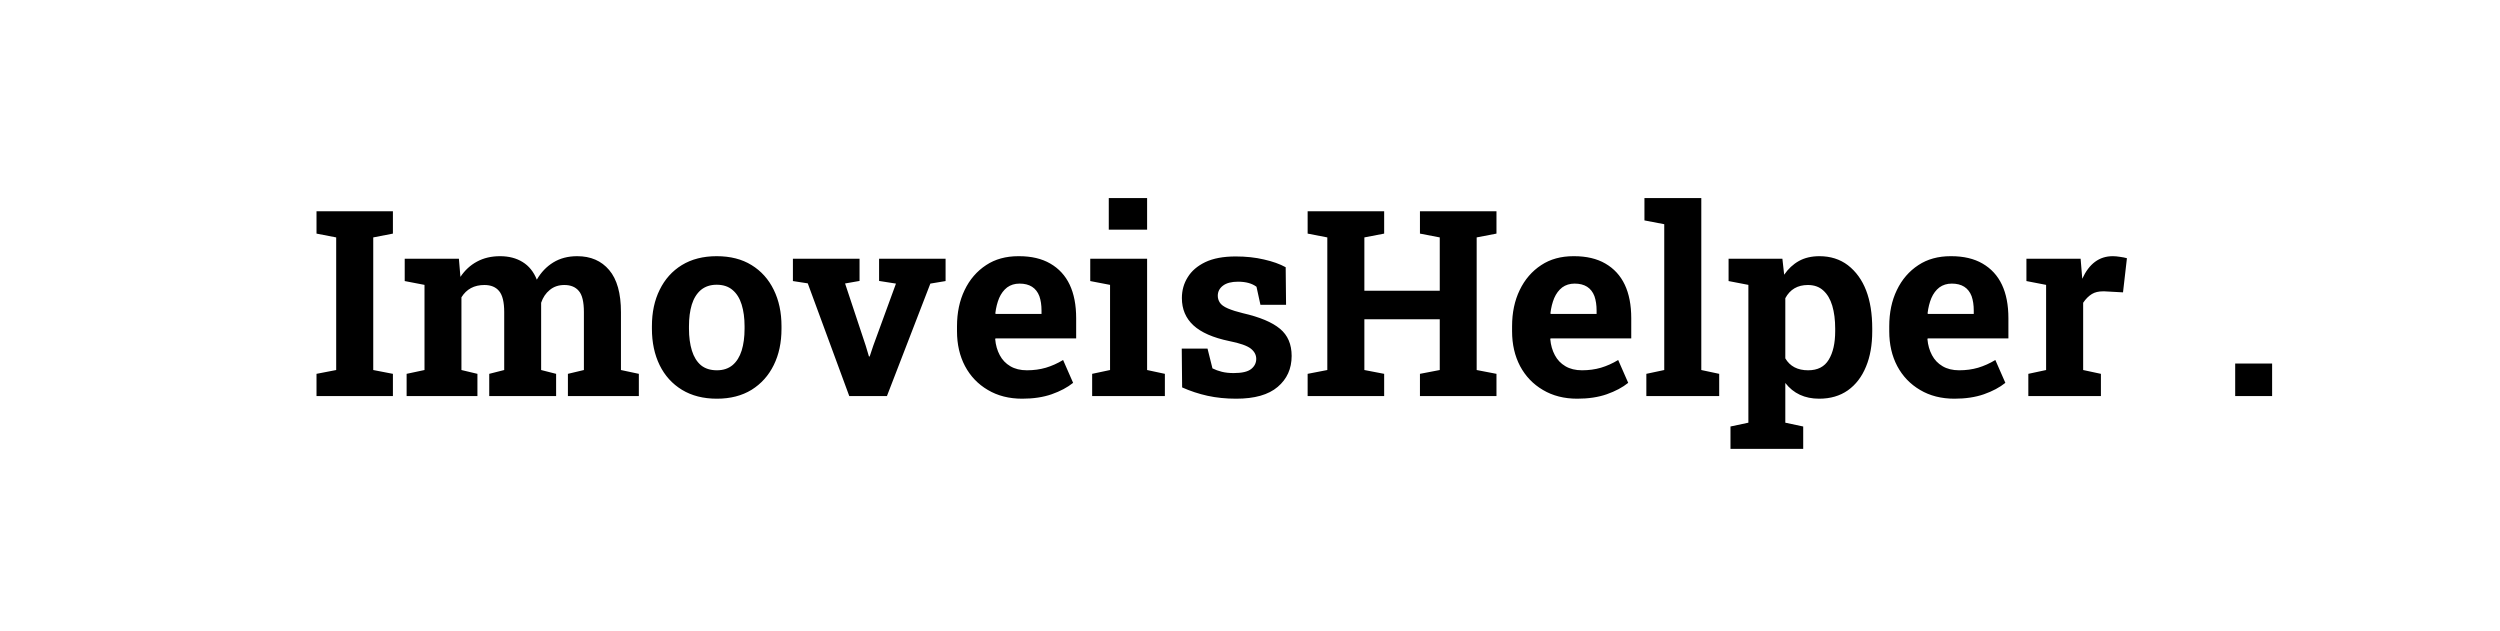 <svg width="202" height="51" viewBox="0 0 202 51" fill="none" xmlns="http://www.w3.org/2000/svg">
<path d="M30.158 19.183V29.898L31.747 30.206V32H25.574V30.206L27.164 29.898V19.183L25.574 18.875V17.07H31.747V18.875L30.158 19.183ZM37.284 29.898L38.576 30.206V32H32.855V30.206L34.3 29.898V23.018L32.701 22.71V20.905H37.079L37.202 22.372C37.558 21.838 38.002 21.428 38.535 21.141C39.075 20.847 39.697 20.7 40.401 20.7C41.112 20.7 41.721 20.857 42.227 21.172C42.739 21.486 43.122 21.961 43.375 22.597C43.717 22.002 44.161 21.538 44.708 21.203C45.255 20.868 45.898 20.7 46.636 20.7C47.73 20.7 48.591 21.073 49.22 21.818C49.855 22.563 50.173 23.698 50.173 25.222V29.898L51.619 30.206V32H45.887V30.206L47.179 29.898V25.212C47.179 24.392 47.042 23.824 46.769 23.51C46.502 23.189 46.113 23.028 45.6 23.028C45.135 23.028 44.742 23.161 44.421 23.428C44.1 23.688 43.867 24.033 43.724 24.463V29.898L44.934 30.206V32H39.53V30.206L40.74 29.898V25.212C40.74 24.412 40.603 23.848 40.33 23.52C40.063 23.192 39.666 23.028 39.14 23.028C38.313 23.028 37.694 23.359 37.284 24.023V29.898ZM57.925 32.215C56.831 32.215 55.892 31.976 55.105 31.498C54.319 31.019 53.718 30.356 53.301 29.508C52.884 28.654 52.675 27.673 52.675 26.565V26.35C52.675 25.236 52.884 24.258 53.301 23.418C53.718 22.563 54.316 21.896 55.095 21.418C55.881 20.939 56.818 20.7 57.905 20.7C59.012 20.7 59.952 20.939 60.725 21.418C61.504 21.896 62.102 22.563 62.519 23.418C62.936 24.265 63.145 25.243 63.145 26.35V26.565C63.145 27.68 62.936 28.657 62.519 29.498C62.102 30.346 61.504 31.012 60.725 31.498C59.945 31.976 59.012 32.215 57.925 32.215ZM57.925 29.919C58.438 29.919 58.862 29.778 59.197 29.498C59.525 29.218 59.768 28.828 59.925 28.329C60.082 27.823 60.161 27.235 60.161 26.565V26.35C60.161 25.701 60.082 25.12 59.925 24.607C59.768 24.101 59.522 23.708 59.187 23.428C58.858 23.148 58.431 23.007 57.905 23.007C57.399 23.007 56.975 23.148 56.633 23.428C56.298 23.715 56.052 24.111 55.895 24.617C55.745 25.116 55.669 25.694 55.669 26.35V26.565C55.669 27.229 55.748 27.816 55.905 28.329C56.062 28.835 56.305 29.228 56.633 29.508C56.968 29.782 57.399 29.919 57.925 29.919ZM76.403 20.905V22.71L75.172 22.915L71.665 32H68.62L65.267 22.895L64.067 22.71V20.905H69.451V22.7L68.282 22.905L69.953 27.939L70.21 28.801H70.271L70.558 27.939L72.394 22.915L71.03 22.7V20.905H76.403ZM82.596 32.215C81.537 32.215 80.61 31.98 79.817 31.508C79.024 31.043 78.409 30.4 77.972 29.58C77.541 28.76 77.326 27.823 77.326 26.77V26.36C77.326 25.26 77.531 24.286 77.941 23.438C78.351 22.584 78.932 21.91 79.684 21.418C80.409 20.939 81.277 20.7 82.289 20.7H82.33C83.335 20.7 84.179 20.898 84.862 21.295C86.257 22.102 86.954 23.575 86.954 25.714V27.345H80.433L80.412 27.406C80.453 27.885 80.576 28.315 80.781 28.698C80.98 29.074 81.263 29.372 81.632 29.59C82.001 29.809 82.449 29.919 82.976 29.919C83.522 29.919 84.032 29.85 84.503 29.713C84.982 29.57 85.447 29.361 85.898 29.088L86.708 30.934C86.25 31.303 85.672 31.61 84.975 31.856C84.285 32.096 83.492 32.215 82.596 32.215ZM80.422 25.314L80.453 25.366H84.155V25.099C84.155 24.655 84.097 24.265 83.981 23.93C83.721 23.253 83.188 22.915 82.381 22.915C81.991 22.915 81.656 23.018 81.376 23.223C81.103 23.435 80.887 23.722 80.73 24.084C80.58 24.446 80.477 24.856 80.422 25.314ZM89.589 18.557V16.004H92.686V18.557H89.589ZM92.686 20.905V29.898L94.122 30.206V32H88.246V30.206L89.692 29.898V23.018L88.092 22.71V20.905H92.686ZM99.884 32.215C99.057 32.215 98.285 32.137 97.567 31.98C96.856 31.822 96.172 31.597 95.516 31.303L95.485 28.165H97.567L97.967 29.765C98.199 29.881 98.452 29.973 98.726 30.041C99.006 30.11 99.324 30.144 99.679 30.144C100.349 30.144 100.821 30.035 101.094 29.816C101.368 29.597 101.504 29.324 101.504 28.996C101.504 28.681 101.361 28.408 101.074 28.175C100.773 27.936 100.192 27.731 99.331 27.56C98.018 27.287 97.051 26.863 96.429 26.289C95.807 25.714 95.496 24.98 95.496 24.084C95.496 23.462 95.653 22.901 95.967 22.402C96.275 21.896 96.747 21.49 97.382 21.182C98.025 20.875 98.845 20.721 99.843 20.721C100.677 20.721 101.439 20.803 102.13 20.967C102.827 21.124 103.412 21.332 103.883 21.592L103.914 24.627H101.843L101.525 23.171C101.163 22.898 100.664 22.761 100.028 22.761C99.501 22.761 99.098 22.867 98.818 23.079C98.538 23.291 98.397 23.564 98.397 23.899C98.397 24.091 98.449 24.269 98.551 24.433C98.661 24.617 98.883 24.781 99.218 24.925C99.56 25.068 99.96 25.195 100.417 25.304C101.792 25.619 102.793 26.039 103.422 26.565C104.051 27.085 104.365 27.816 104.365 28.76C104.365 29.792 103.989 30.626 103.237 31.262C102.492 31.898 101.375 32.215 99.884 32.215ZM110.241 25.796V29.898L111.84 30.206V32H105.657V30.206L107.247 29.898V19.183L105.657 18.875V17.07H111.84V18.875L110.241 19.183V23.489H116.332V19.183L114.732 18.875V17.07H120.915V18.875L119.315 19.183V29.898L120.915 30.206V32H114.732V30.206L116.332 29.898V25.796H110.241ZM127.447 32.215C126.387 32.215 125.461 31.98 124.668 31.508C123.875 31.043 123.26 30.4 122.822 29.58C122.392 28.76 122.176 27.823 122.176 26.77V26.36C122.176 25.26 122.381 24.286 122.792 23.438C123.202 22.584 123.783 21.91 124.535 21.418C125.259 20.939 126.127 20.7 127.139 20.7H127.18C128.185 20.7 129.029 20.898 129.713 21.295C131.107 22.102 131.805 23.575 131.805 25.714V27.345H125.283L125.263 27.406C125.304 27.885 125.427 28.315 125.632 28.698C125.83 29.074 126.114 29.372 126.483 29.59C126.852 29.809 127.3 29.919 127.826 29.919C128.373 29.919 128.882 29.85 129.354 29.713C129.833 29.57 130.297 29.361 130.749 29.088L131.559 30.934C131.101 31.303 130.523 31.61 129.826 31.856C129.135 32.096 128.342 32.215 127.447 32.215ZM125.273 25.314L125.304 25.366H129.005V25.099C129.005 24.655 128.947 24.265 128.831 23.93C128.571 23.253 128.038 22.915 127.231 22.915C126.842 22.915 126.507 23.018 126.227 23.223C125.953 23.435 125.738 23.722 125.581 24.084C125.43 24.446 125.328 24.856 125.273 25.314ZM137.465 16.004V29.898L138.911 30.206V32H133.025V30.206L134.471 29.898V18.116L132.871 17.809V16.004H137.465ZM144.253 34.153L145.699 34.461V36.266H139.823V34.461L141.269 34.153V23.018L139.669 22.71V20.905H144.017L144.161 22.197C144.489 21.719 144.885 21.35 145.35 21.09C145.815 20.83 146.369 20.7 147.011 20.7C147.9 20.7 148.666 20.943 149.308 21.428C150.621 22.447 151.277 24.152 151.277 26.545V26.76C151.277 27.868 151.109 28.821 150.774 29.621C150.439 30.441 149.951 31.081 149.308 31.539C148.666 31.99 147.893 32.215 146.991 32.215C145.822 32.215 144.909 31.791 144.253 30.944V34.153ZM146.099 29.919C146.864 29.919 147.418 29.635 147.76 29.067C148.108 28.5 148.283 27.731 148.283 26.76V26.545C148.283 25.848 148.204 25.232 148.047 24.699C147.89 24.173 147.647 23.763 147.319 23.469C146.998 23.175 146.584 23.028 146.078 23.028C145.244 23.028 144.636 23.383 144.253 24.094V28.955C144.629 29.597 145.244 29.919 146.099 29.919ZM157.921 32.215C156.862 32.215 155.936 31.98 155.143 31.508C154.35 31.043 153.734 30.4 153.297 29.58C152.866 28.76 152.651 27.823 152.651 26.77V26.36C152.651 25.26 152.856 24.286 153.266 23.438C153.676 22.584 154.257 21.91 155.009 21.418C155.734 20.939 156.602 20.7 157.614 20.7H157.655C158.66 20.7 159.504 20.898 160.188 21.295C161.582 22.102 162.279 23.575 162.279 25.714V27.345H155.758L155.737 27.406C155.778 27.885 155.901 28.315 156.106 28.698C156.305 29.074 156.588 29.372 156.958 29.59C157.327 29.809 157.774 29.919 158.301 29.919C158.848 29.919 159.357 29.85 159.829 29.713C160.307 29.57 160.772 29.361 161.223 29.088L162.033 30.934C161.575 31.303 160.998 31.61 160.3 31.856C159.61 32.096 158.817 32.215 157.921 32.215ZM155.748 25.314L155.778 25.366H159.48V25.099C159.48 24.655 159.422 24.265 159.306 23.93C159.046 23.253 158.513 22.915 157.706 22.915C157.316 22.915 156.981 23.018 156.701 23.223C156.428 23.435 156.212 23.722 156.055 24.084C155.905 24.446 155.802 24.856 155.748 25.314ZM168.319 29.898L169.754 30.206V32H163.889V30.206L165.325 29.898V23.018L163.735 22.71V20.905H168.114L168.227 22.279L168.247 22.525C168.801 21.309 169.621 20.7 170.708 20.7C170.886 20.7 171.081 20.717 171.292 20.752C171.504 20.779 171.692 20.816 171.856 20.864L171.539 23.623L170.052 23.541H169.908C169.56 23.541 169.266 23.612 169.026 23.756C168.76 23.92 168.524 24.156 168.319 24.463V29.898ZM180.603 32V29.375H183.587V32H180.603Z" fill="black"/>
</svg>
